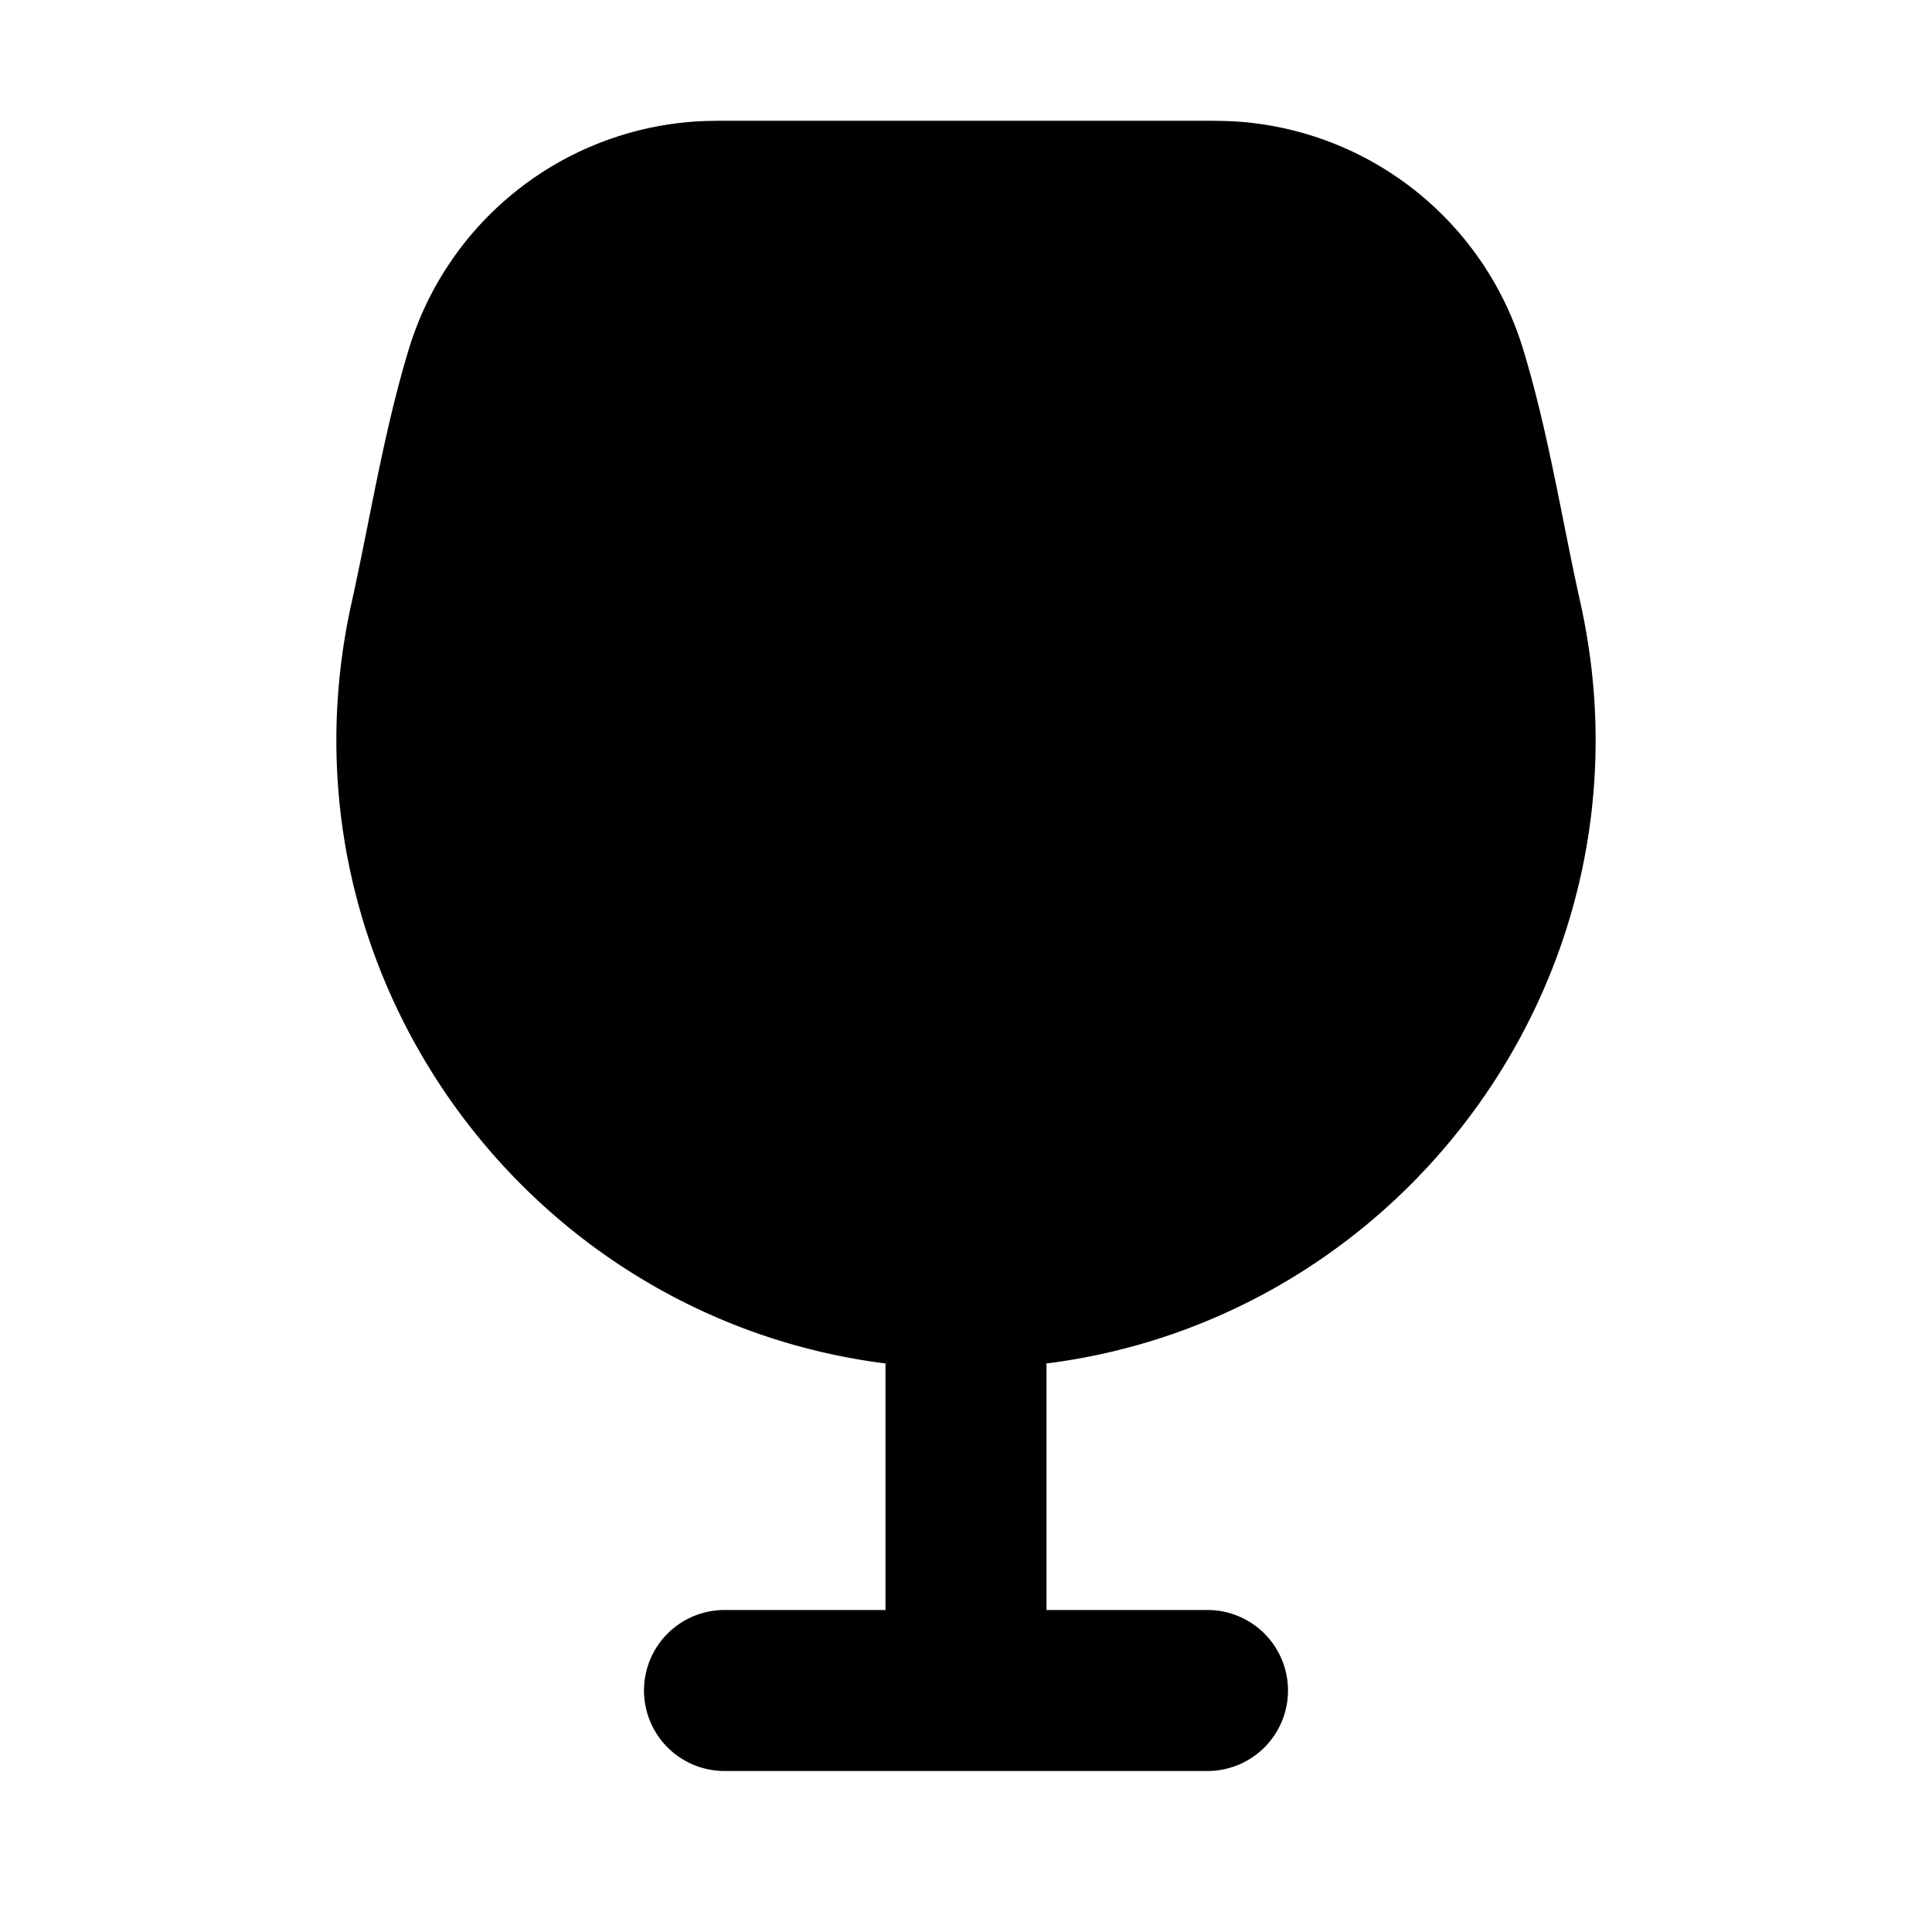 <svg xmlns="http://www.w3.org/2000/svg" width="24" height="24" viewBox="0 0 24 24" fill="none">
    <path fill="currentColor" fill-rule="evenodd" d="M9.188 1.5h5.624c.249 0 .43 0 .598.013a4 4 0 0 1 3.507 2.813c.315 1.027.482 2.112.715 3.16 1.012 4.551-2.149 8.885-6.634 9.452A.99.99 0 0 1 13 17v3h2a1 1 0 0 1 0 2H9a1 1 0 1 1 0-2h2v-3c0-.021 0-.042.002-.062-4.486-.567-7.646-4.9-6.634-9.453.232-1.047.4-2.132.714-3.159A4 4 0 0 1 8.59 1.513c.168-.014.349-.013.598-.013" clip-rule="evenodd"/>
</svg>